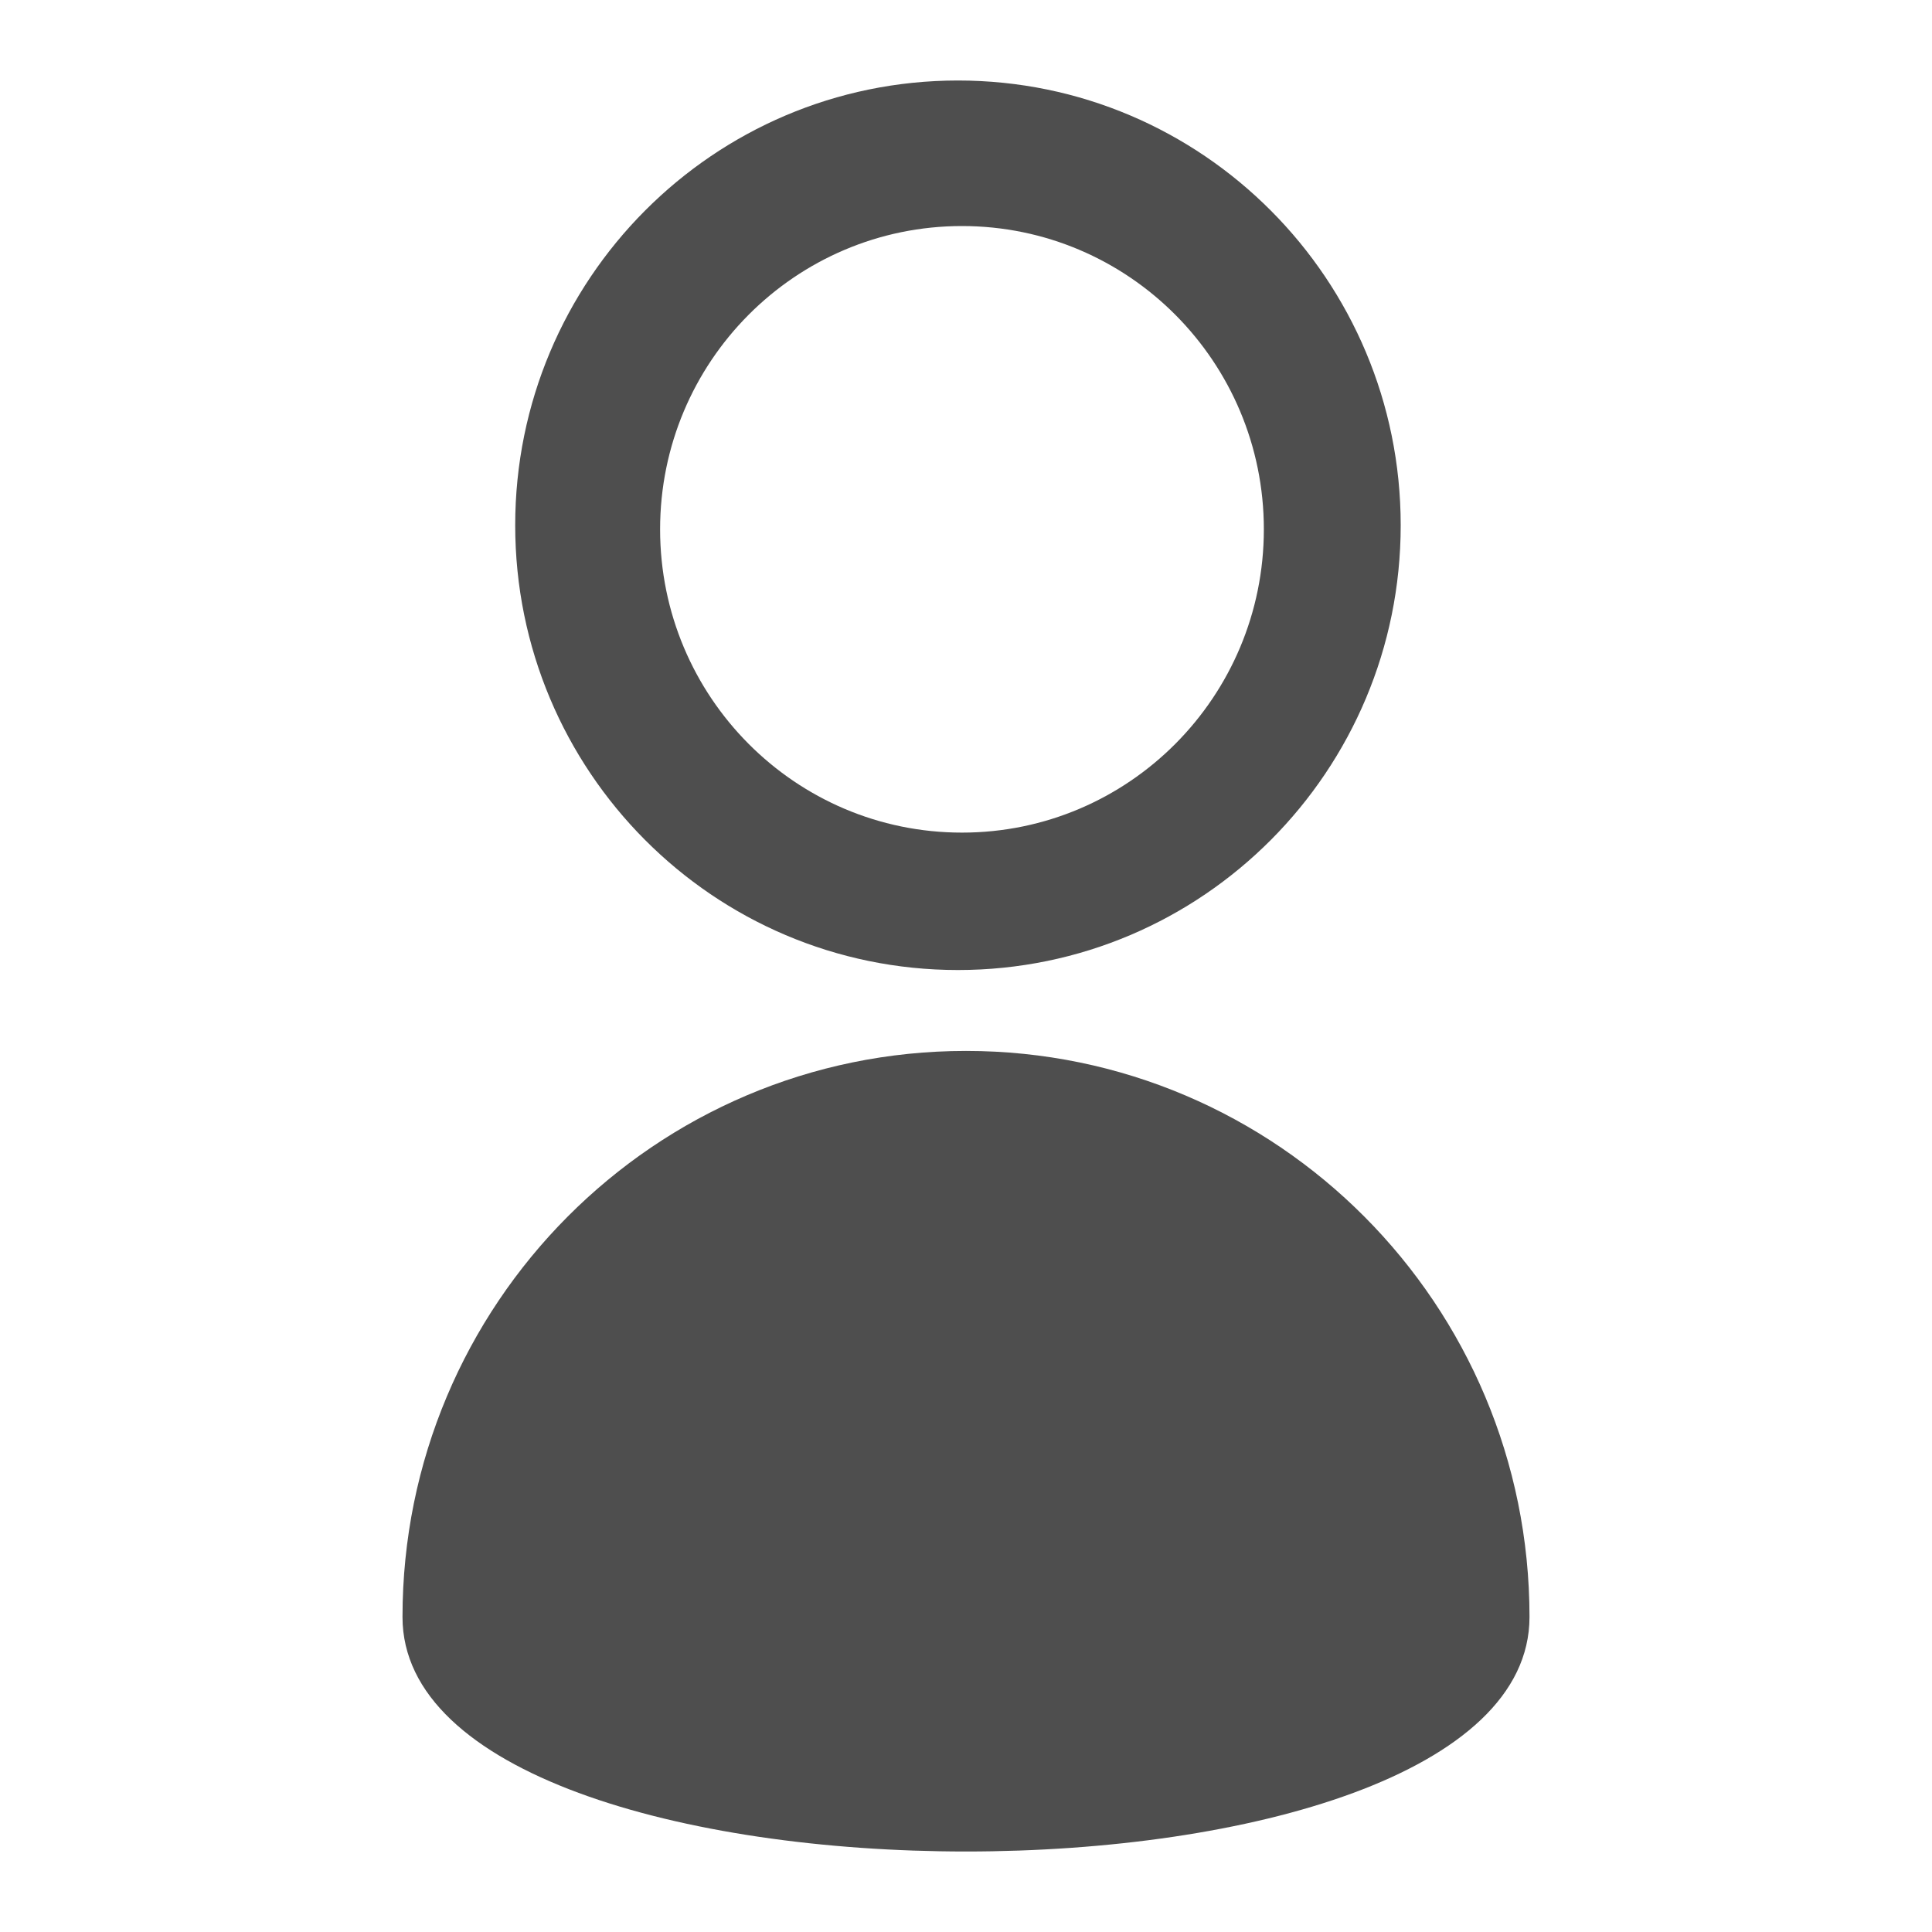 <?xml version="1.0" encoding="UTF-8" standalone="no"?>
<svg width="24px" height="24px" viewBox="0 0 24 24" version="1.1" xmlns="http://www.w3.org/2000/svg" xmlns:xlink="http://www.w3.org/1999/xlink">
    <defs></defs>
    <g stroke="none" stroke-width="1" fill="none" fill-rule="evenodd">
        <g fill="#4E4E4E">
            <path d="M11.9,12.05 C14.938,12.05 17.4,9.577 17.4,6.525 C17.4,3.474 14.938,1 11.9,1 C8.862,1 6.4,3.474 6.4,6.525 C6.4,9.577 8.862,12.05 11.9,12.05 Z M11.95,10.343 C14.021,10.343 15.7,8.656 15.7,6.575 C15.7,4.495 14.021,2.808 11.95,2.808 C9.879,2.808 8.2,4.495 8.2,6.575 C8.2,8.656 9.879,10.343 11.95,10.343 Z M19,20.087 C19,16.203 15.866,13.055 12,13.055 C8.134,13.055 5,16.203 5,20.087 C5,23.971 19,23.971 19,20.087 Z"></path>
        </g>
    </g>
</svg>